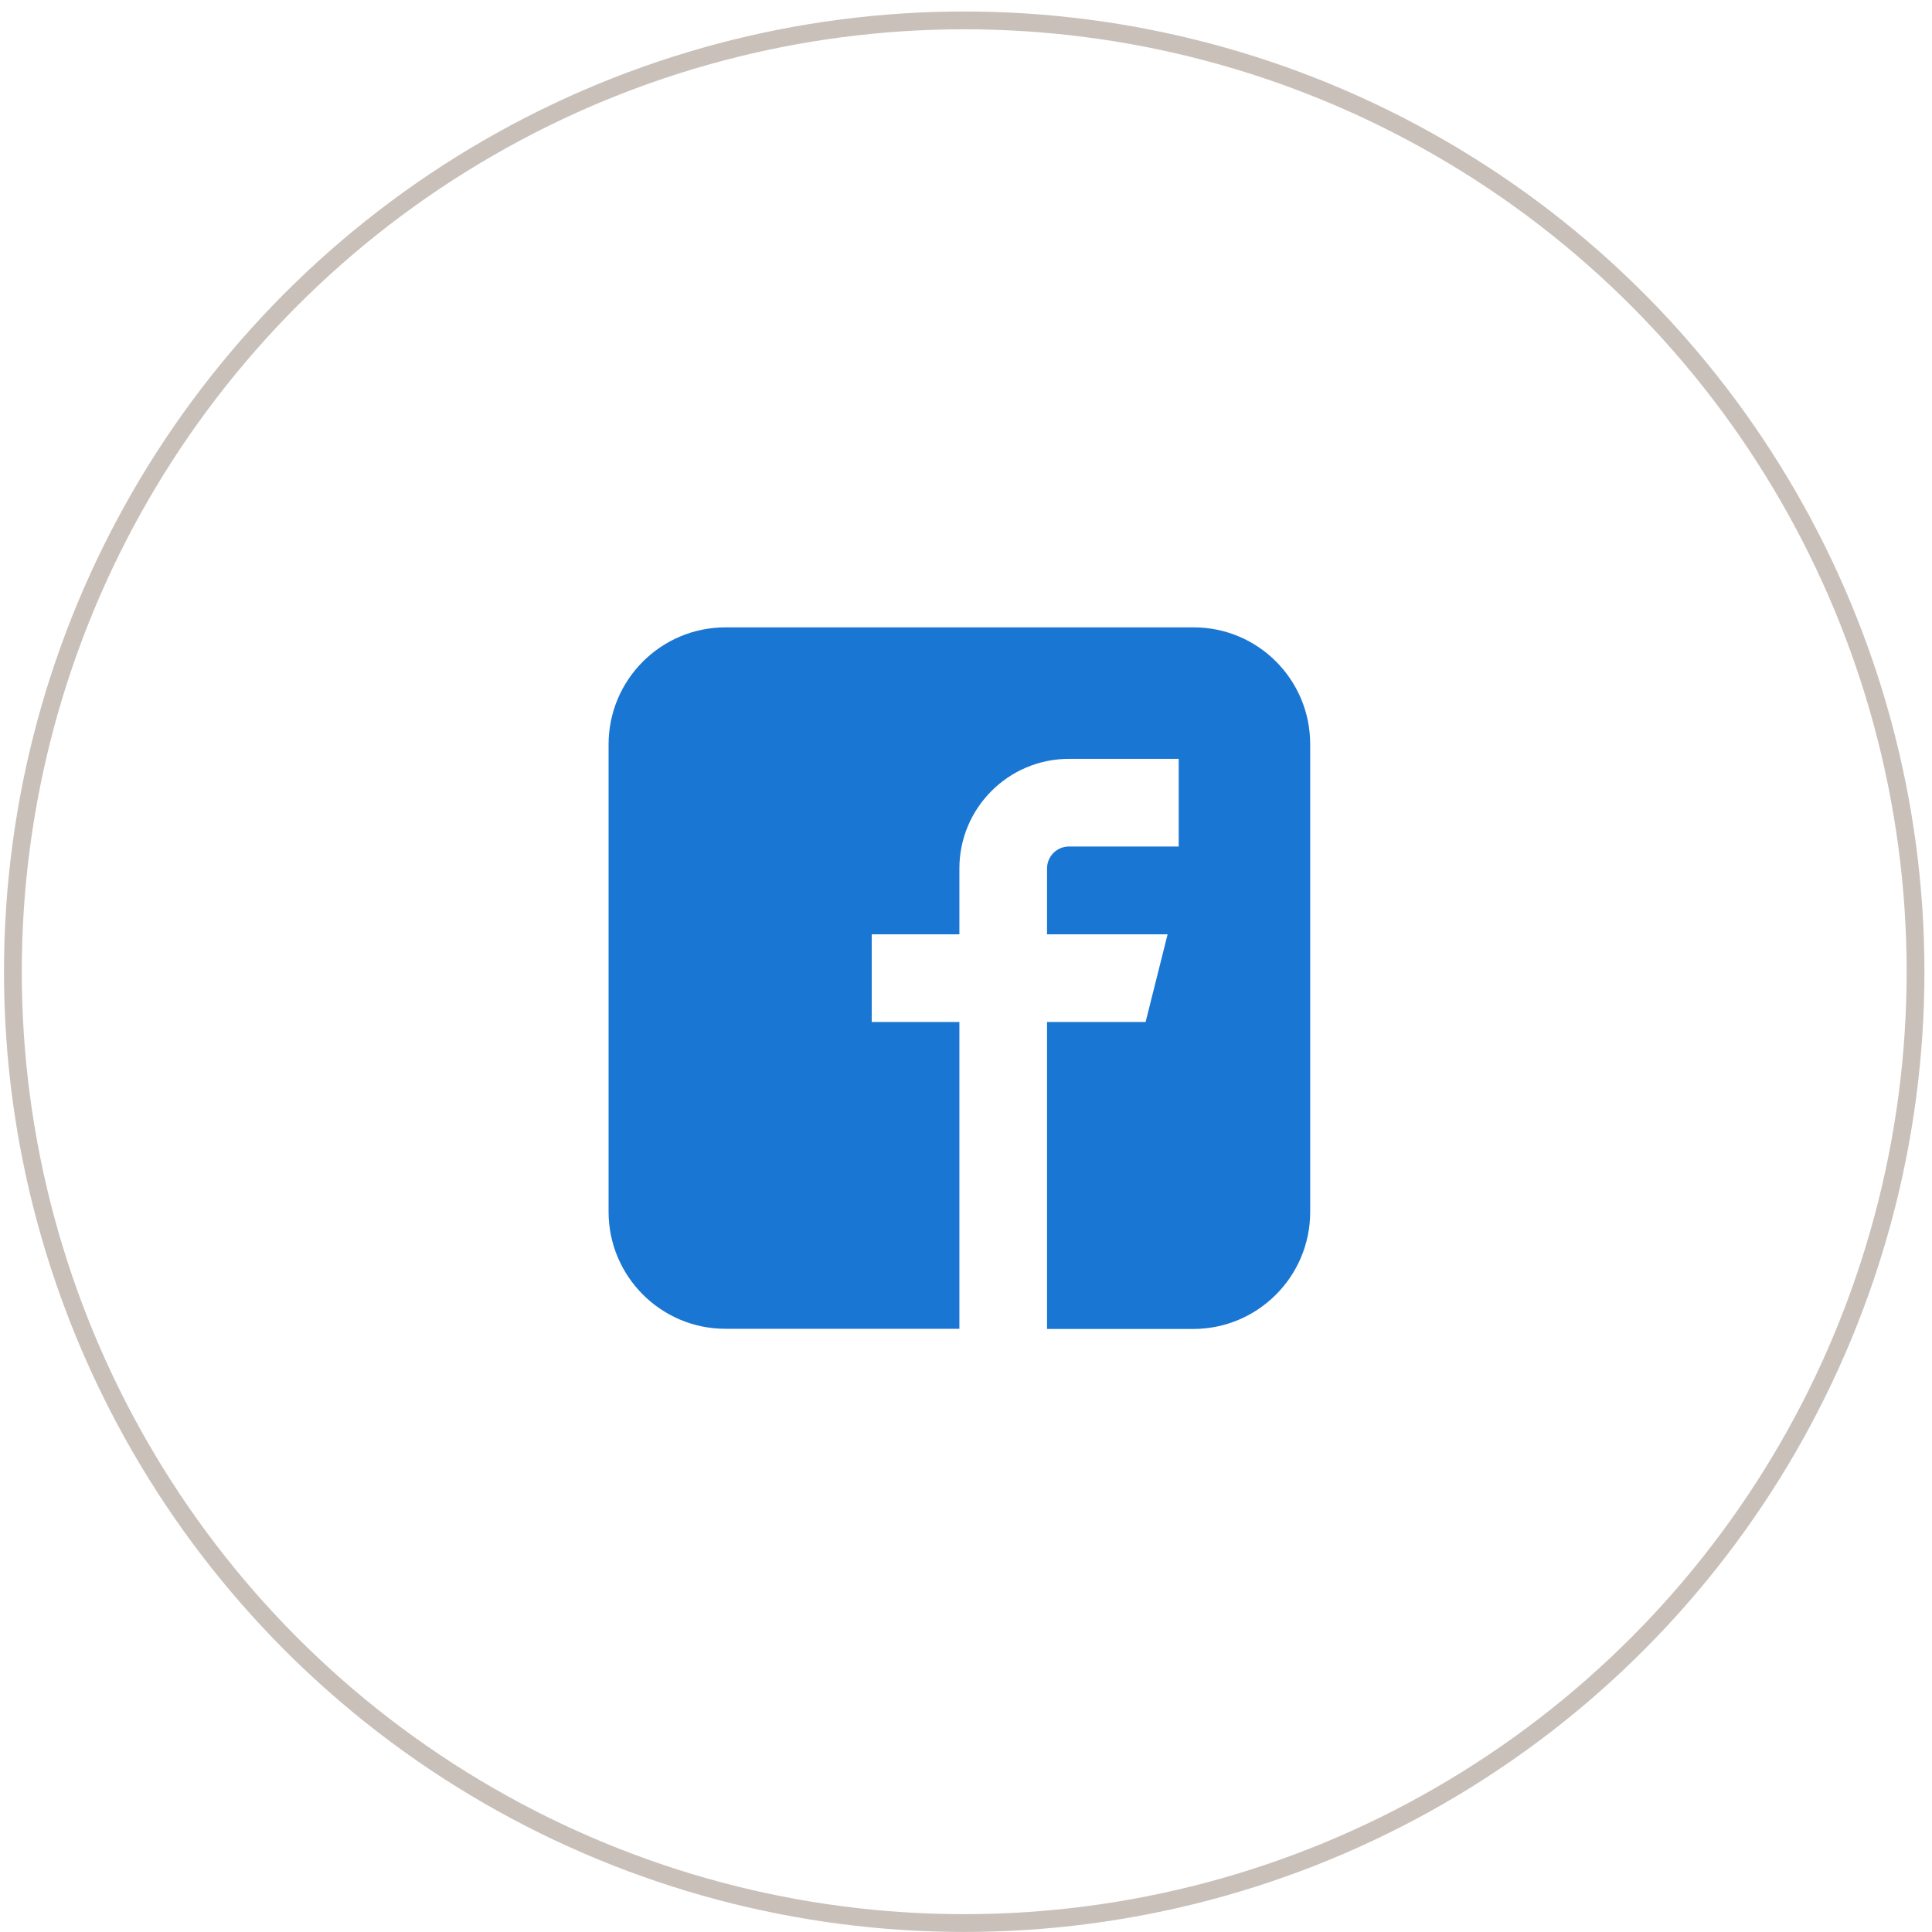 <?xml version="1.0" encoding="utf-8"?>
<!-- Generator: Adobe Illustrator 25.0.0, SVG Export Plug-In . SVG Version: 6.00 Build 0)  -->
<svg version="1.1" id="圖層_1" xmlns="http://www.w3.org/2000/svg" xmlns:xlink="http://www.w3.org/1999/xlink" x="0px" y="0px"
	 viewBox="0 0 108 108" style="enable-background:new 0 0 108 108;" xml:space="preserve">
<style type="text/css">
	.st0{fill:#1976D2;}
	.st1{fill:none;}
	.st2{fill:none;stroke:#C9C0B9;stroke-width:0.994;}
</style>
<path id="Icon_metro-facebook" class="st0" d="M66.71,35.07H40.56c-3.61,0-6.53,2.92-6.54,6.53v26.14c0,3.61,2.93,6.54,6.53,6.54
	c0,0,0,0,0,0h13.08V57.13h-4.9v-4.9h4.9v-3.68c0-3.38,2.74-6.13,6.13-6.13c0,0,0,0,0,0h6.13v4.9h-6.13c-0.68,0-1.23,0.55-1.23,1.23
	v3.68h6.74l-1.23,4.9h-5.51v17.16h8.17c3.61,0,6.54-2.93,6.54-6.54c0,0,0,0,0-0.01V41.6C73.24,37.99,70.32,35.06,66.71,35.07
	L66.71,35.07z"/>
<g id="Ellipse_4">
	<circle class="st1" cx="53.9" cy="54.32" r="53.68"/>
	<circle class="st2" cx="53.9" cy="54.32" r="53.18"/>
</g>
</svg>
